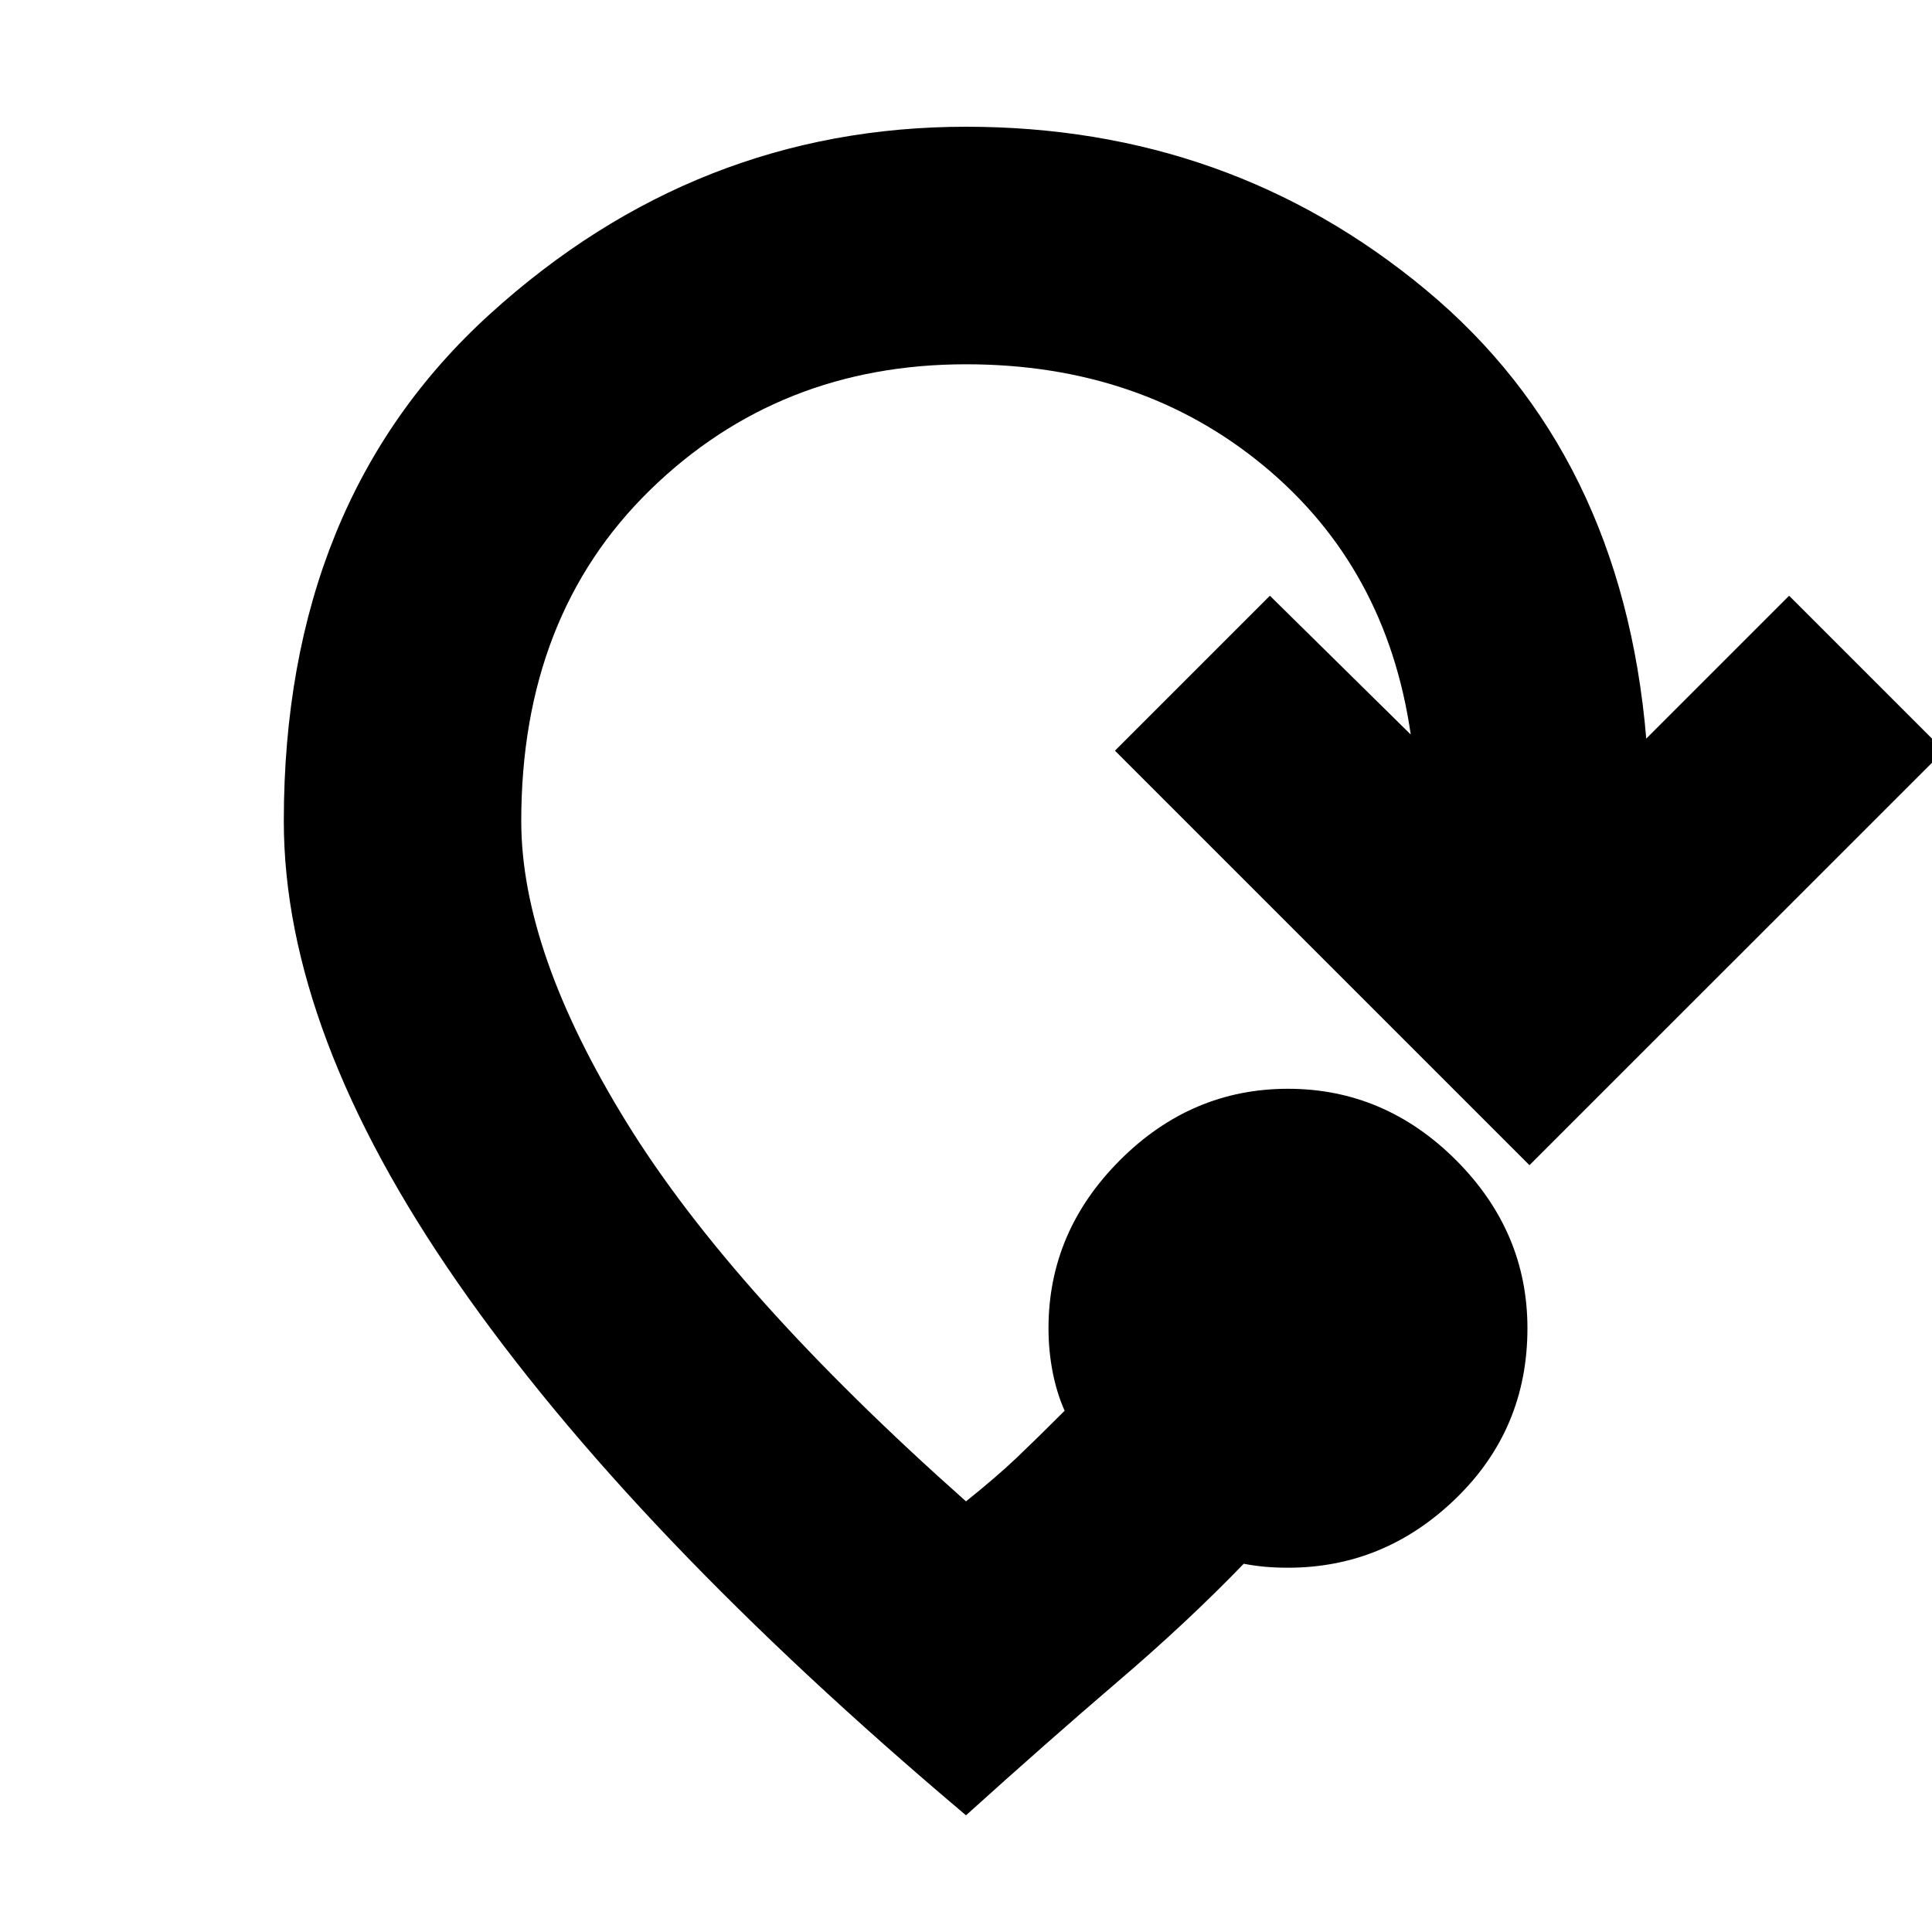 <svg xmlns="http://www.w3.org/2000/svg" height="20" width="20"><path d="M10 18.792Q6.542 15.875 4.74 13.281Q2.938 10.688 2.938 8.5Q2.938 5.188 5.073 3.25Q7.208 1.312 10 1.312Q12.729 1.312 14.76 3Q16.792 4.688 17.042 7.646L18.521 6.167L20.125 7.771L15.833 12.062L11.542 7.771L13.146 6.167L14.604 7.604Q14.354 5.875 13.083 4.823Q11.812 3.771 10 3.771Q8.062 3.771 6.729 5.073Q5.396 6.375 5.396 8.5Q5.396 9.854 6.49 11.625Q7.583 13.396 10 15.542Q10.312 15.292 10.521 15.094Q10.729 14.896 11.021 14.604Q10.938 14.417 10.896 14.198Q10.854 13.979 10.854 13.75Q10.854 12.75 11.594 12.01Q12.333 11.271 13.333 11.271Q14.333 11.271 15.073 12.01Q15.812 12.75 15.812 13.75Q15.812 14.792 15.073 15.51Q14.333 16.229 13.333 16.229Q13.208 16.229 13.094 16.219Q12.979 16.208 12.875 16.188Q12.292 16.792 11.573 17.406Q10.854 18.021 10 18.792Z"/></svg>